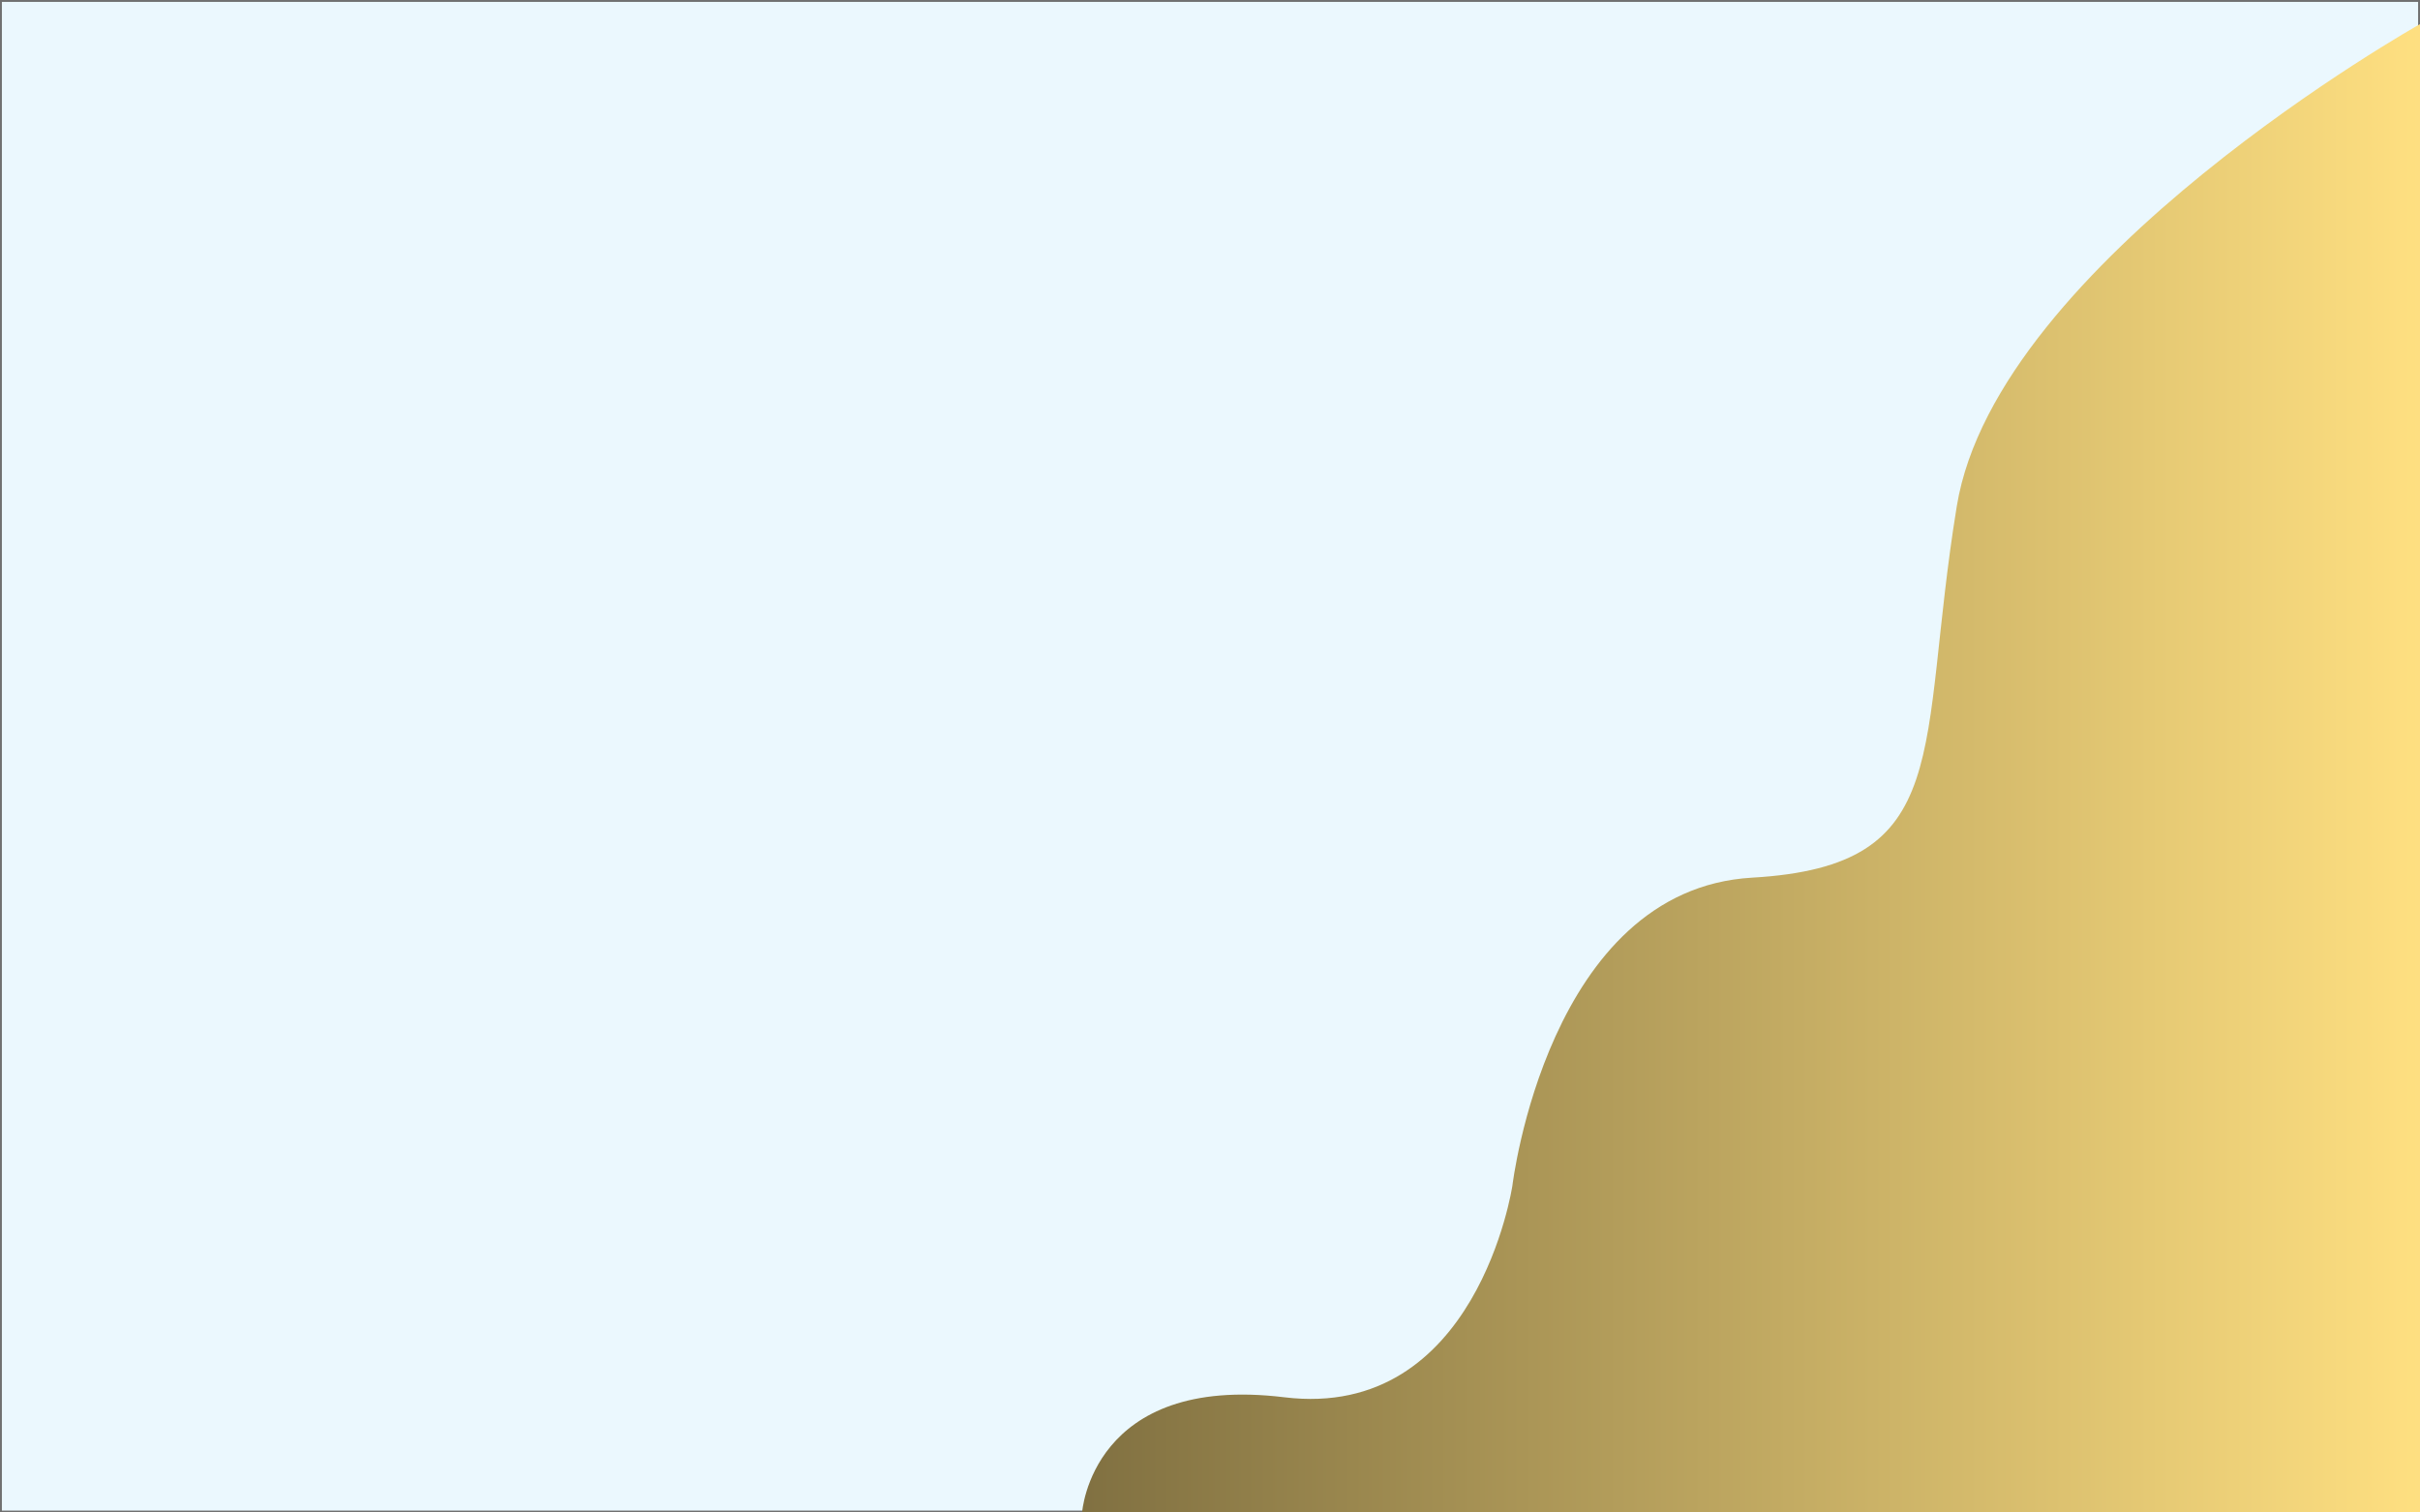 <svg id="Component_1_1" data-name="Component 1 – 1" xmlns="http://www.w3.org/2000/svg" xmlns:xlink="http://www.w3.org/1999/xlink" width="1280" height="800" viewBox="0 0 1280 800">
  <defs>
    <linearGradient id="linear-gradient" x1="0.5" x2="0.5" y2="1" gradientUnits="objectBoundingBox">
      <stop offset="0" stop-color="#ffe081"/>
      <stop offset="1" stop-color="#807041"/>
    </linearGradient>
  </defs>
  <g id="Rectangle_8" data-name="Rectangle 8" fill="#ebf8fe" stroke="#707070" stroke-width="1">
    <rect width="1280" height="800" stroke="none"/>
    <rect x="0.5" y="0.5" width="1279" height="799" fill="none"/>
  </g>
  <path id="Path_7" data-name="Path 7" d="M491.248,0S616.859,223.86,746.2,245s190.281,0,196.5,108.2,162.92,126.854,162.92,126.854,124.366,18.655,111.93,120.636,60.94,106.955,60.94,106.955V0Z" transform="translate(1280 -478.489) rotate(90)" fill="url(#linear-gradient)"/>
</svg>
